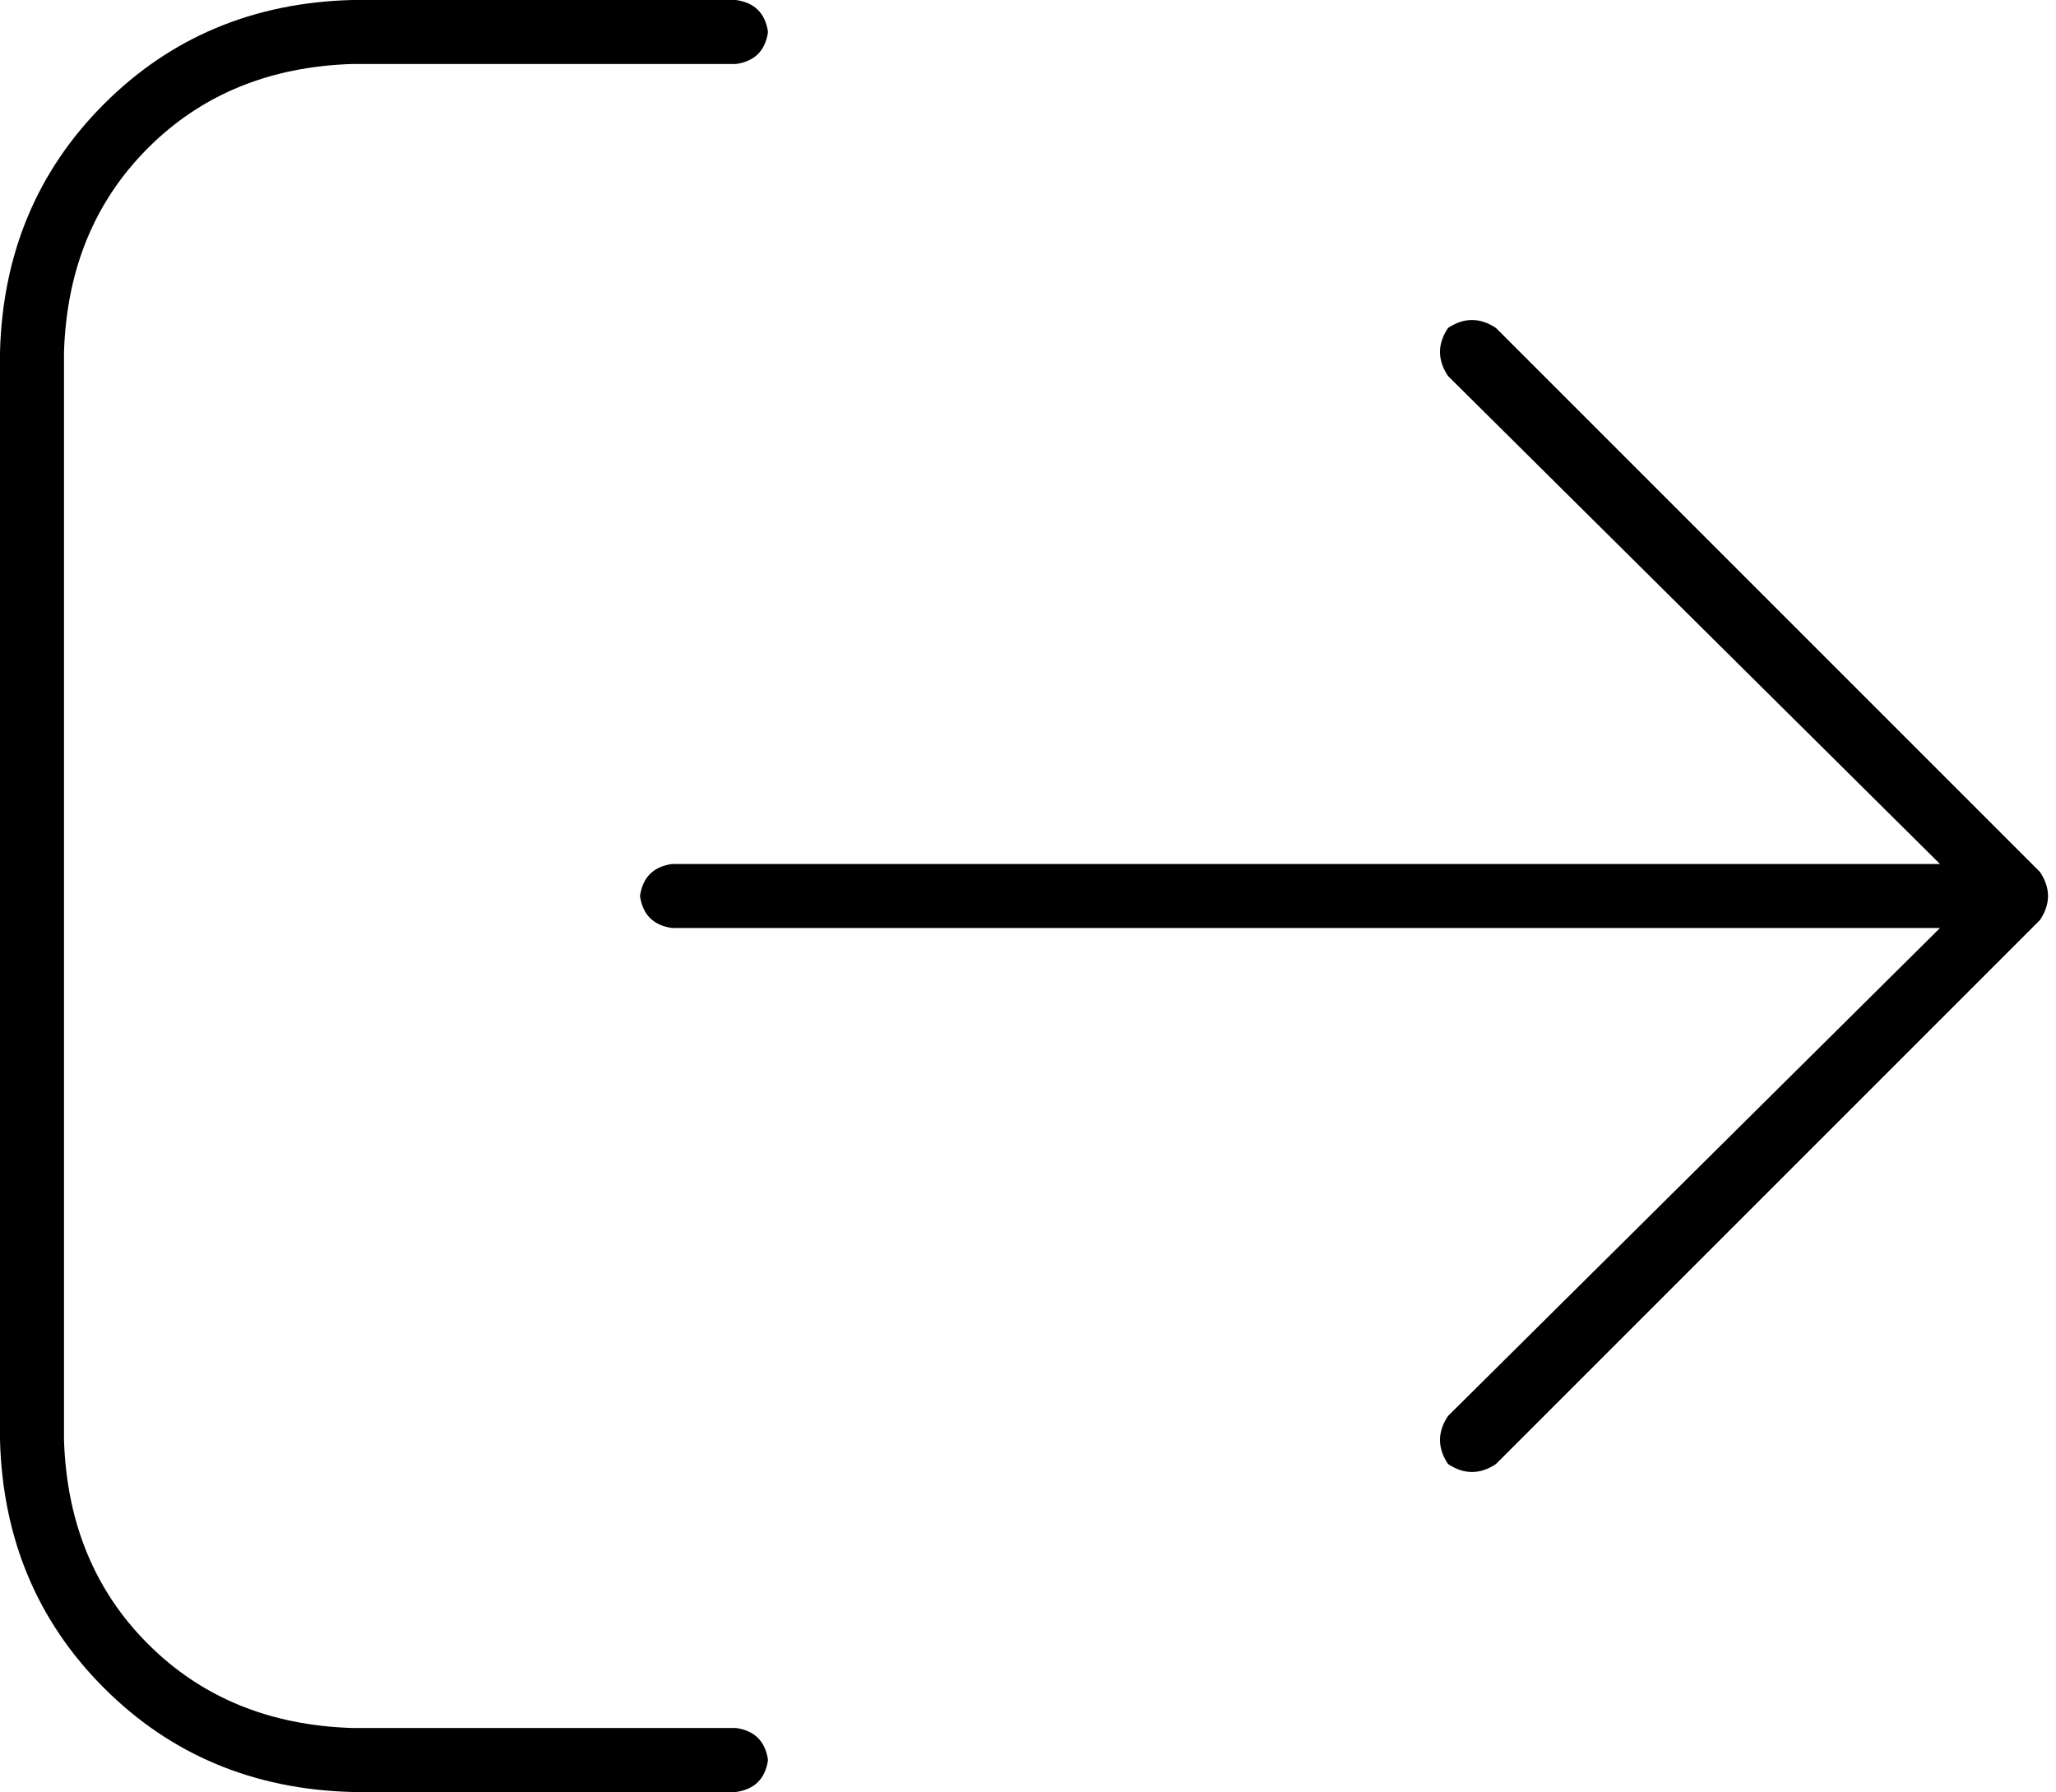 <svg viewBox="0 0 514 448">
  <path
    d="M 510 230 Q 514 224 510 218 L 374 82 Q 368 78 362 82 Q 358 88 362 94 L 485 216 L 168 216 Q 161 217 160 224 Q 161 231 168 232 L 485 232 L 362 354 Q 358 360 362 366 Q 368 370 374 366 L 510 230 L 510 230 Z M 184 16 Q 191 15 192 8 Q 191 1 184 0 L 88 0 Q 51 1 26 26 Q 1 51 0 88 L 0 360 Q 1 397 26 422 Q 51 447 88 448 L 184 448 Q 191 447 192 440 Q 191 433 184 432 L 88 432 Q 57 431 37 411 Q 17 391 16 360 L 16 88 Q 17 57 37 37 Q 57 17 88 16 L 184 16 L 184 16 Z"
  />
</svg>